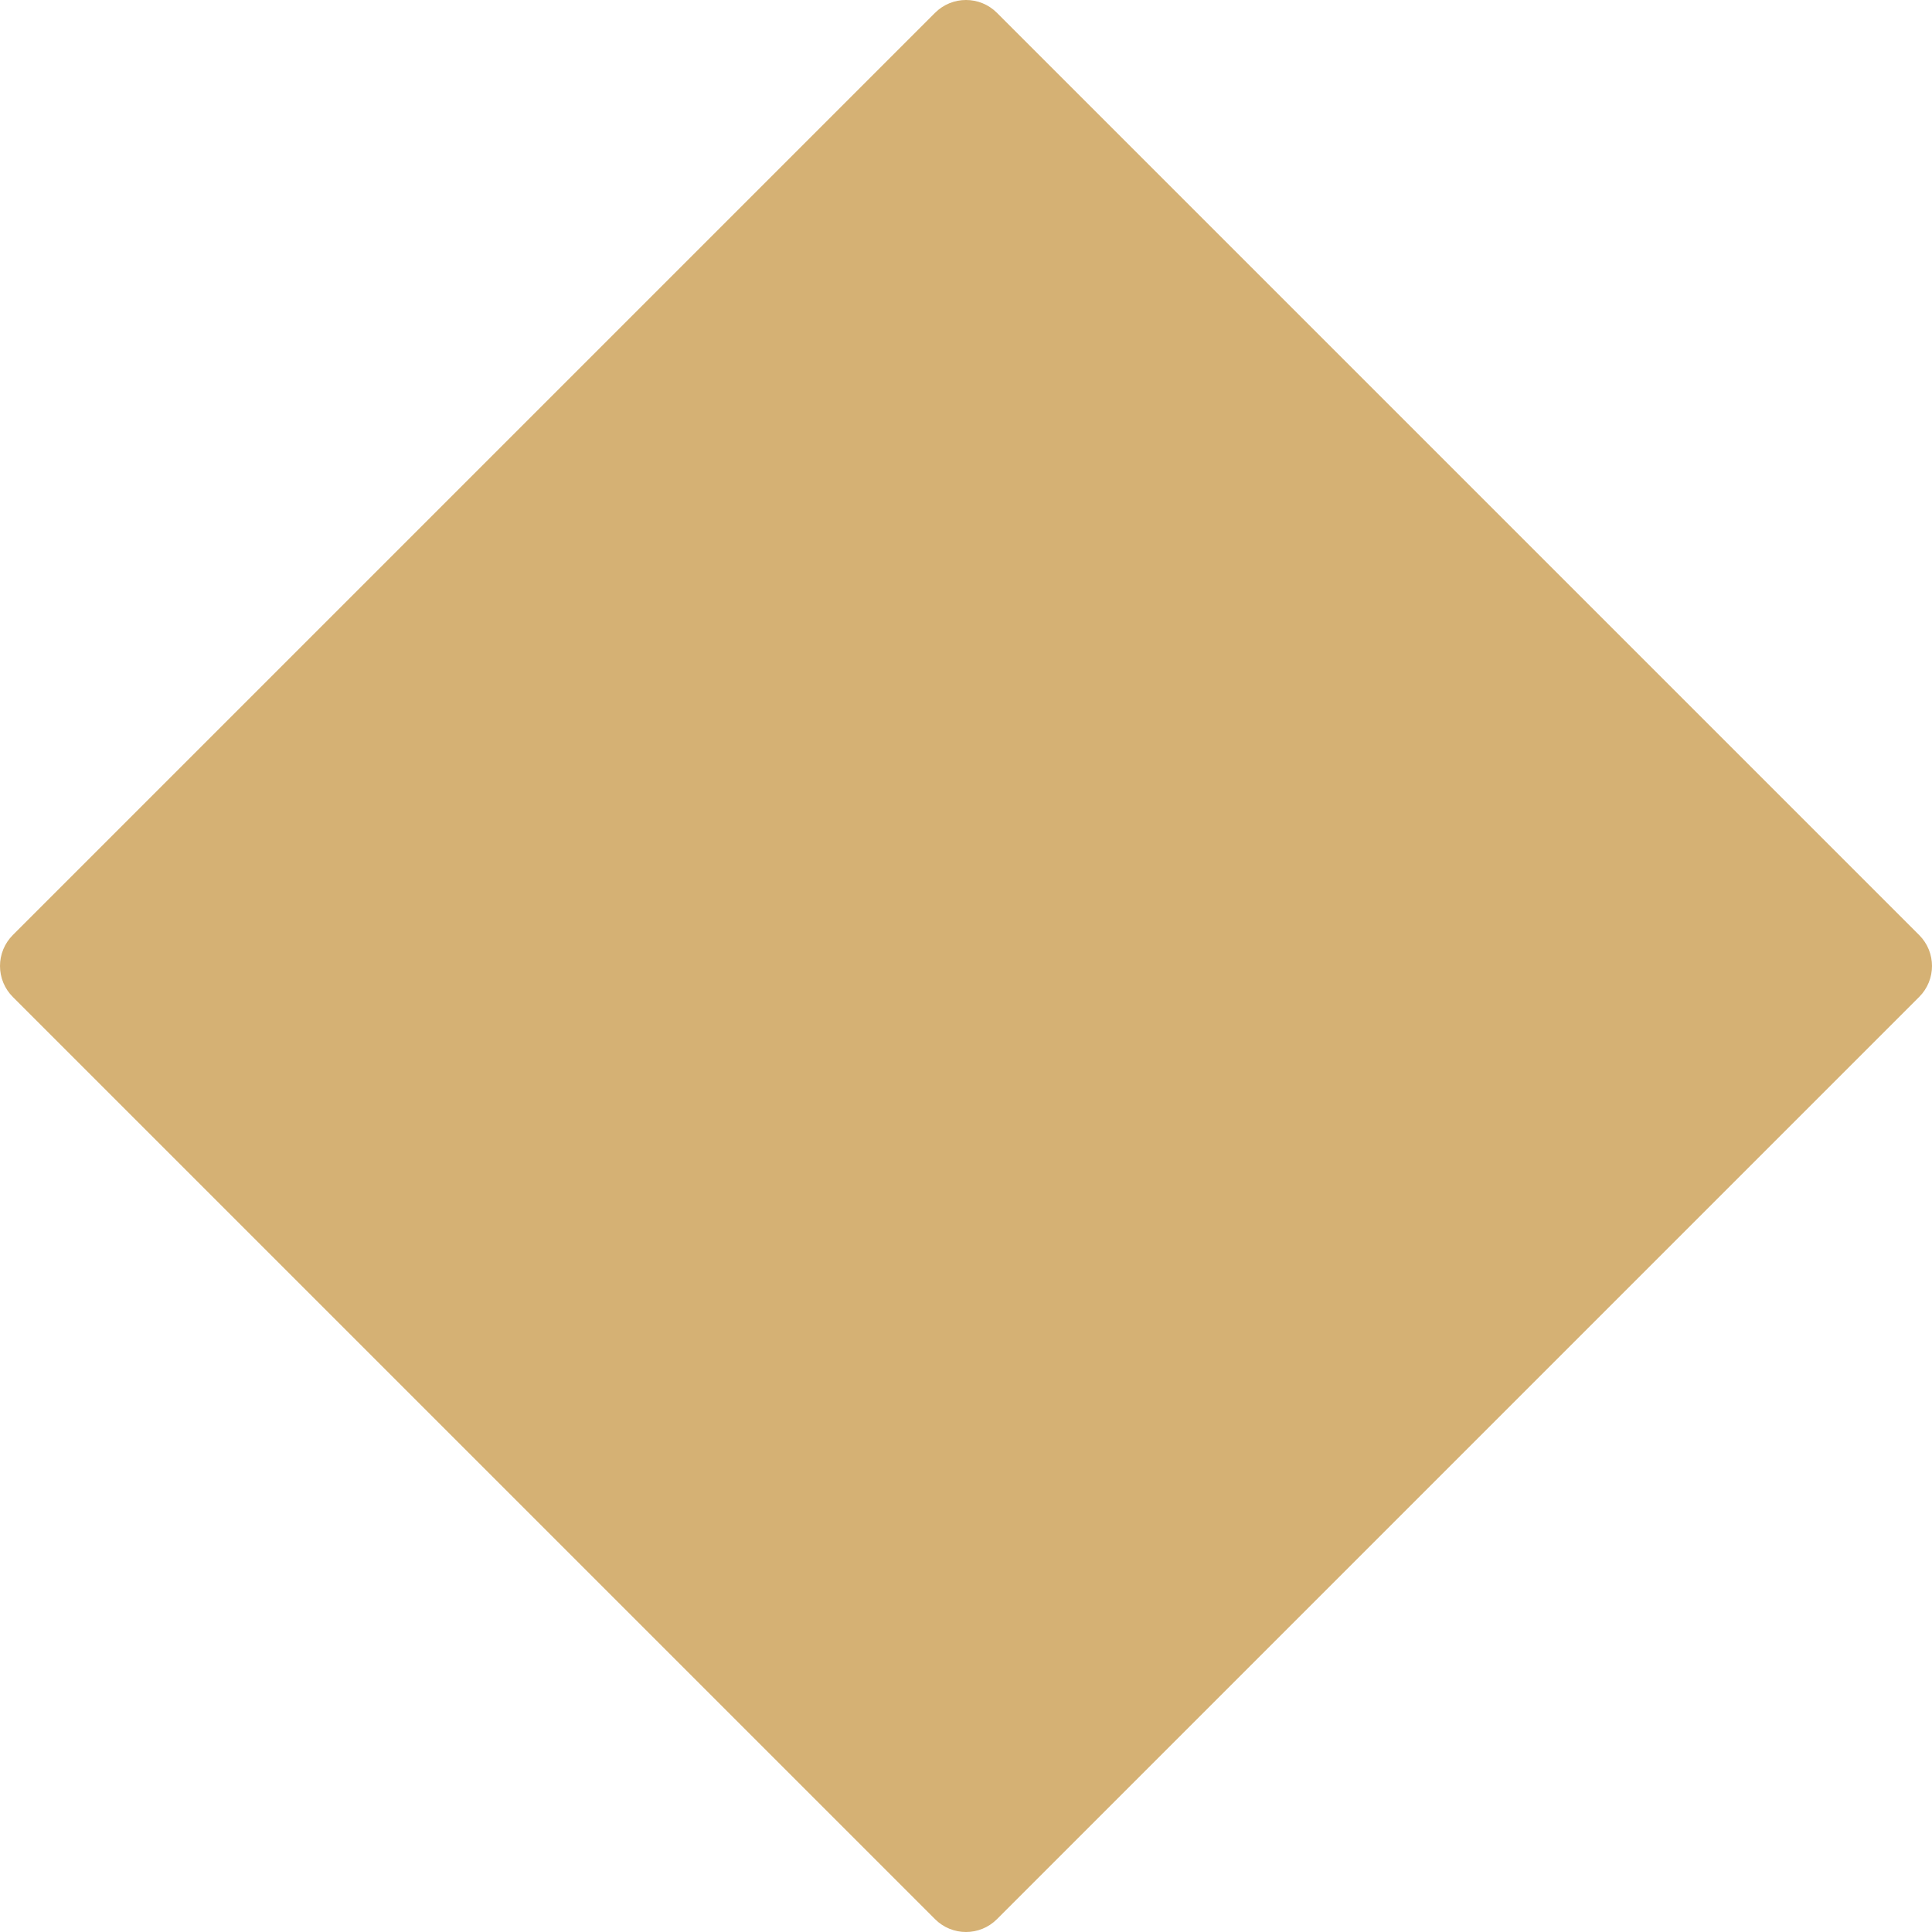 <?xml version="1.0" standalone="no"?><!DOCTYPE svg PUBLIC "-//W3C//DTD SVG 1.1//EN" "http://www.w3.org/Graphics/SVG/1.1/DTD/svg11.dtd"><svg width="100%" height="100%" viewBox="0 0 450 450" version="1.1" xmlns="http://www.w3.org/2000/svg" xmlns:xlink="http://www.w3.org/1999/xlink" xml:space="preserve" style="fill-rule:evenodd;clip-rule:evenodd;stroke-linejoin:round;stroke-miterlimit:1.414;"><path d="M217.795,2.982c3.978,-3.978 10.428,-3.978 14.407,0c34.268,34.269 180.545,180.545 214.814,214.814c3.979,3.979 3.979,10.429 0,14.408c-34.269,34.269 -180.546,180.545 -214.814,214.814c-3.979,3.978 -10.429,3.978 -14.407,0c-34.267,-34.267 -180.53,-180.53 -214.809,-214.808c-1.912,-1.912 -2.986,-4.506 -2.986,-7.21c0,-2.704 1.074,-5.298 2.986,-7.21c34.279,-34.278 180.542,-180.541 214.809,-214.808l0,0Z" style="fill:#d5b174;"/></svg>